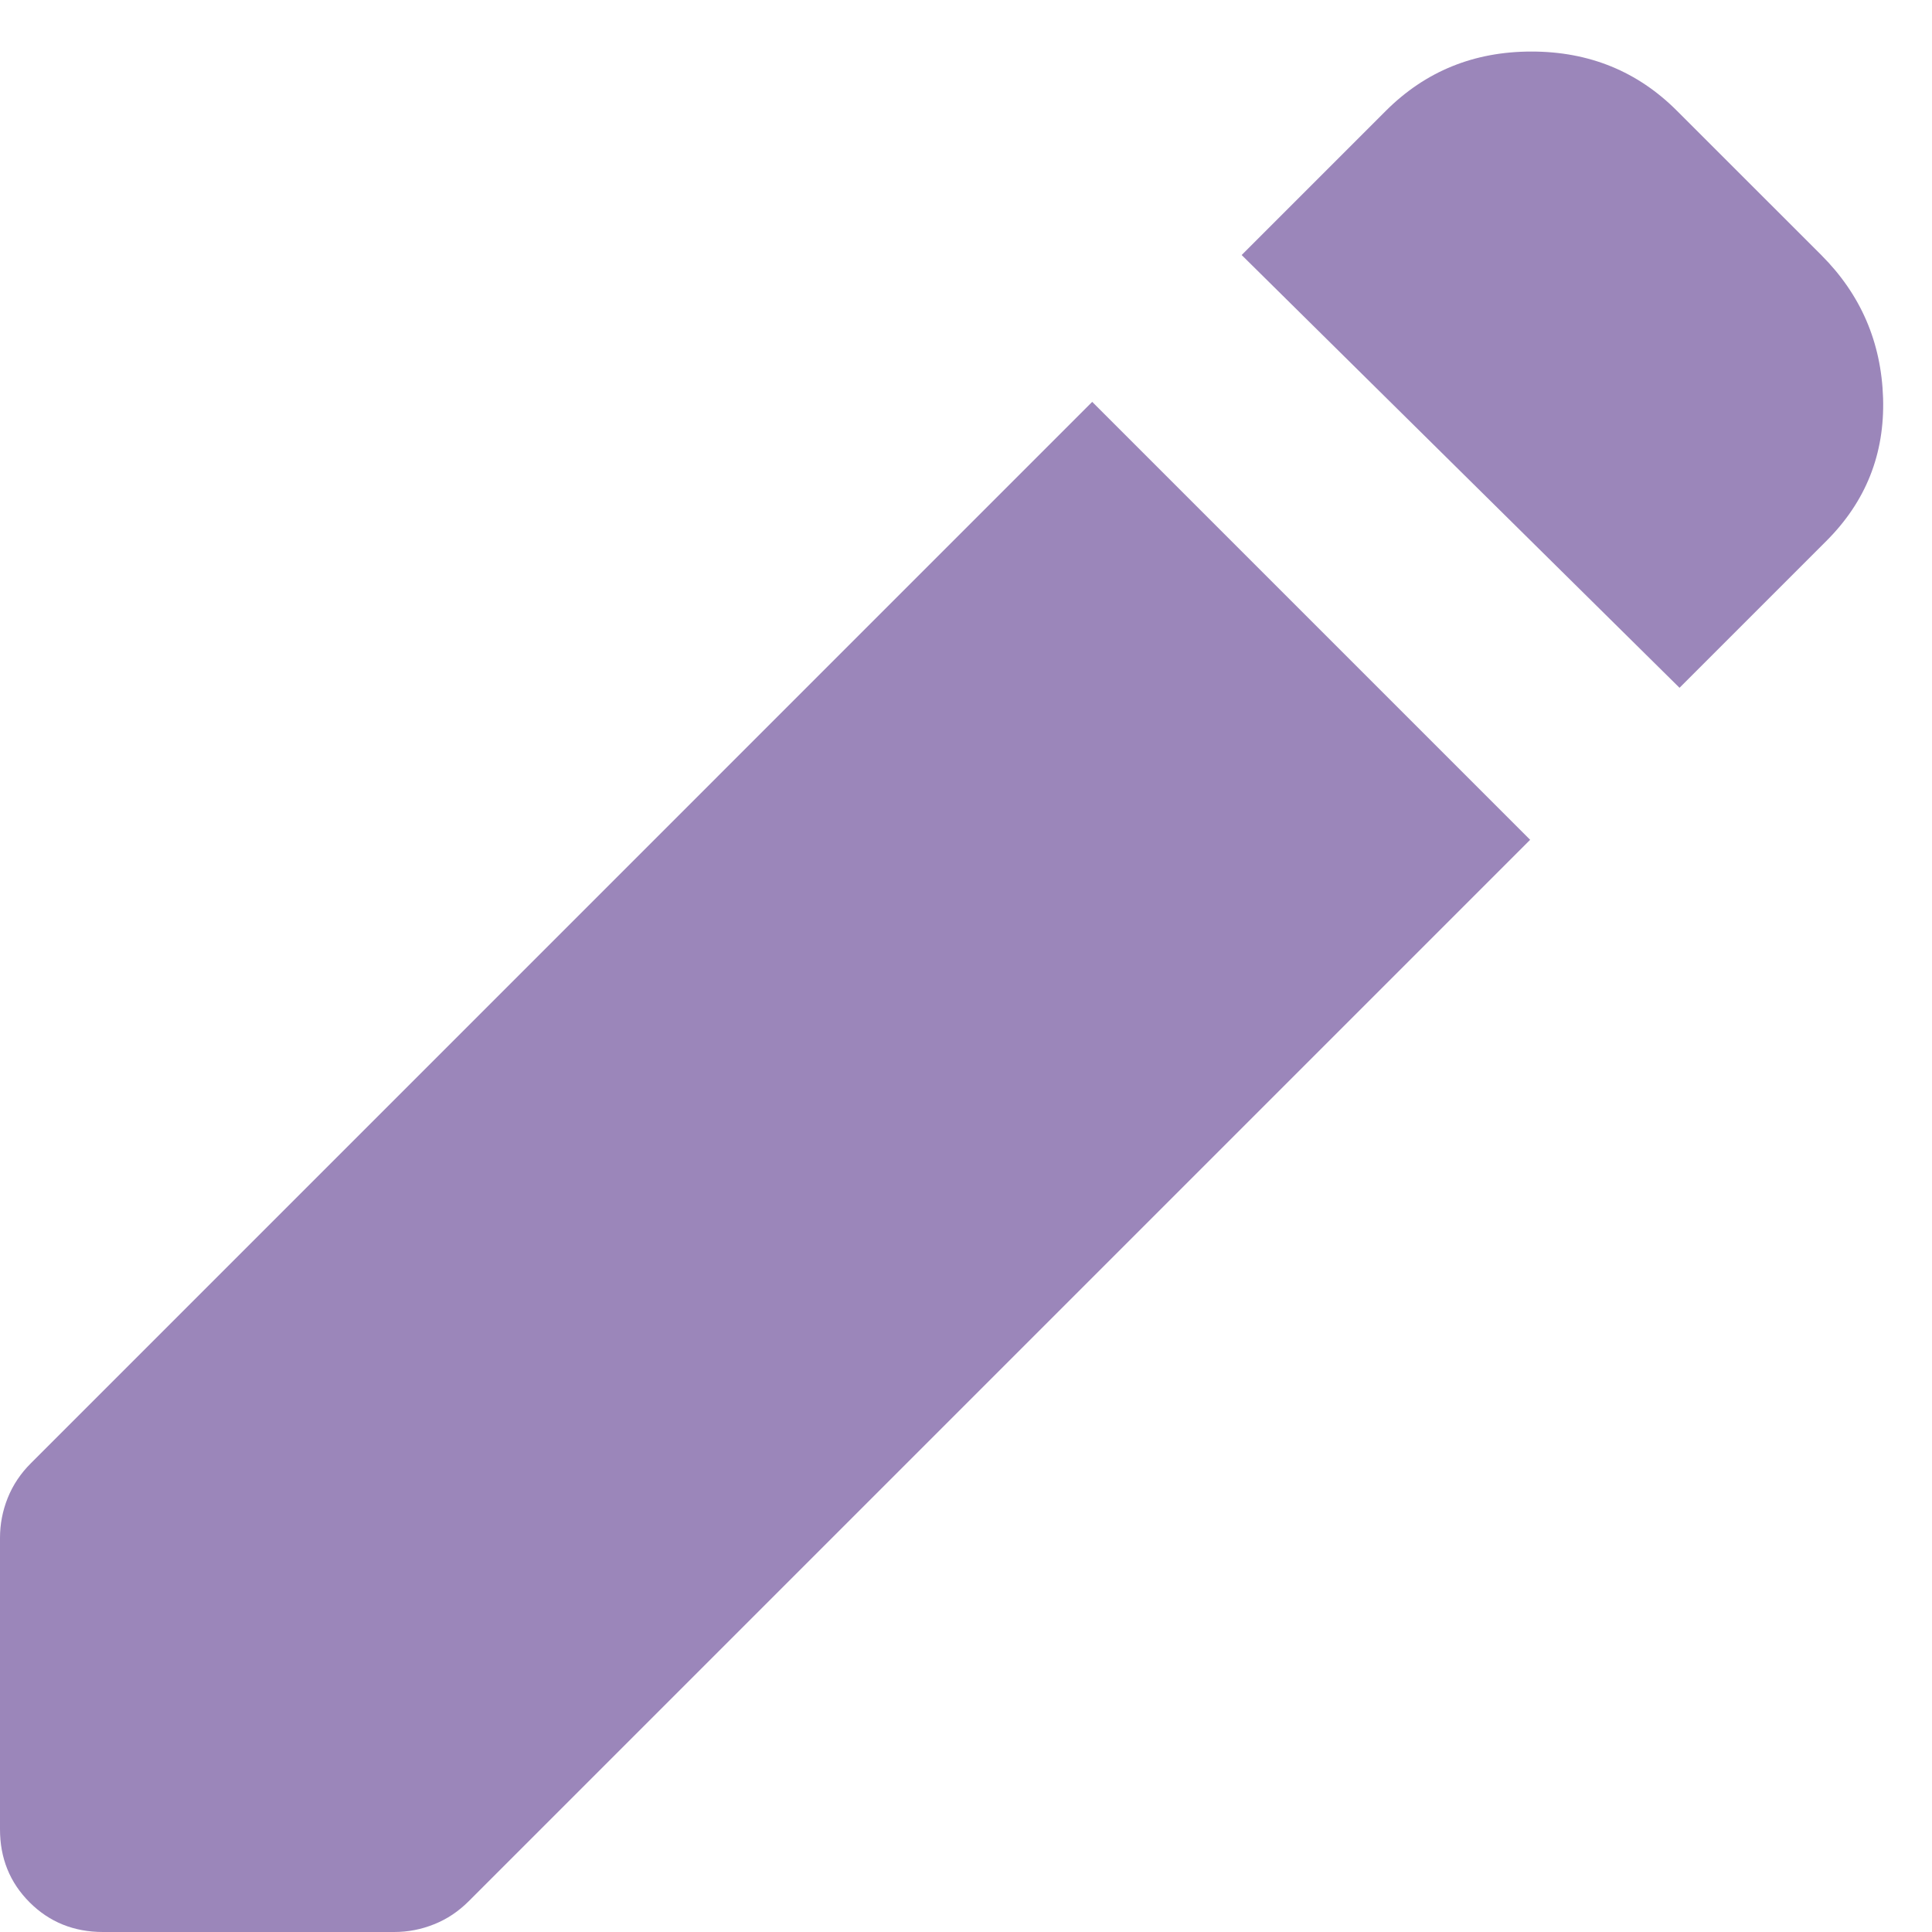 <svg width="25" height="25" viewBox="0 0 25 25" fill="none" xmlns="http://www.w3.org/2000/svg">
<path d="M21.733 8.9L16.067 3.3L17.933 1.434C18.445 0.923 19.072 0.667 19.817 0.667C20.562 0.667 21.19 0.923 21.7 1.434L23.567 3.3C24.078 3.811 24.344 4.428 24.367 5.151C24.389 5.874 24.144 6.49 23.633 7L21.733 8.9ZM1.333 25C0.956 25 0.639 24.872 0.383 24.616C0.127 24.36 -0.001 24.044 4.61361e-06 23.667V19.9C4.61361e-06 19.723 0.033 19.55 0.1 19.383C0.167 19.216 0.267 19.066 0.4 18.934L14.133 5.2L19.8 10.867L6.067 24.6C5.933 24.734 5.784 24.834 5.617 24.9C5.451 24.967 5.279 25 5.1 25H1.333Z" fill="#9B86BA"/>
</svg>
